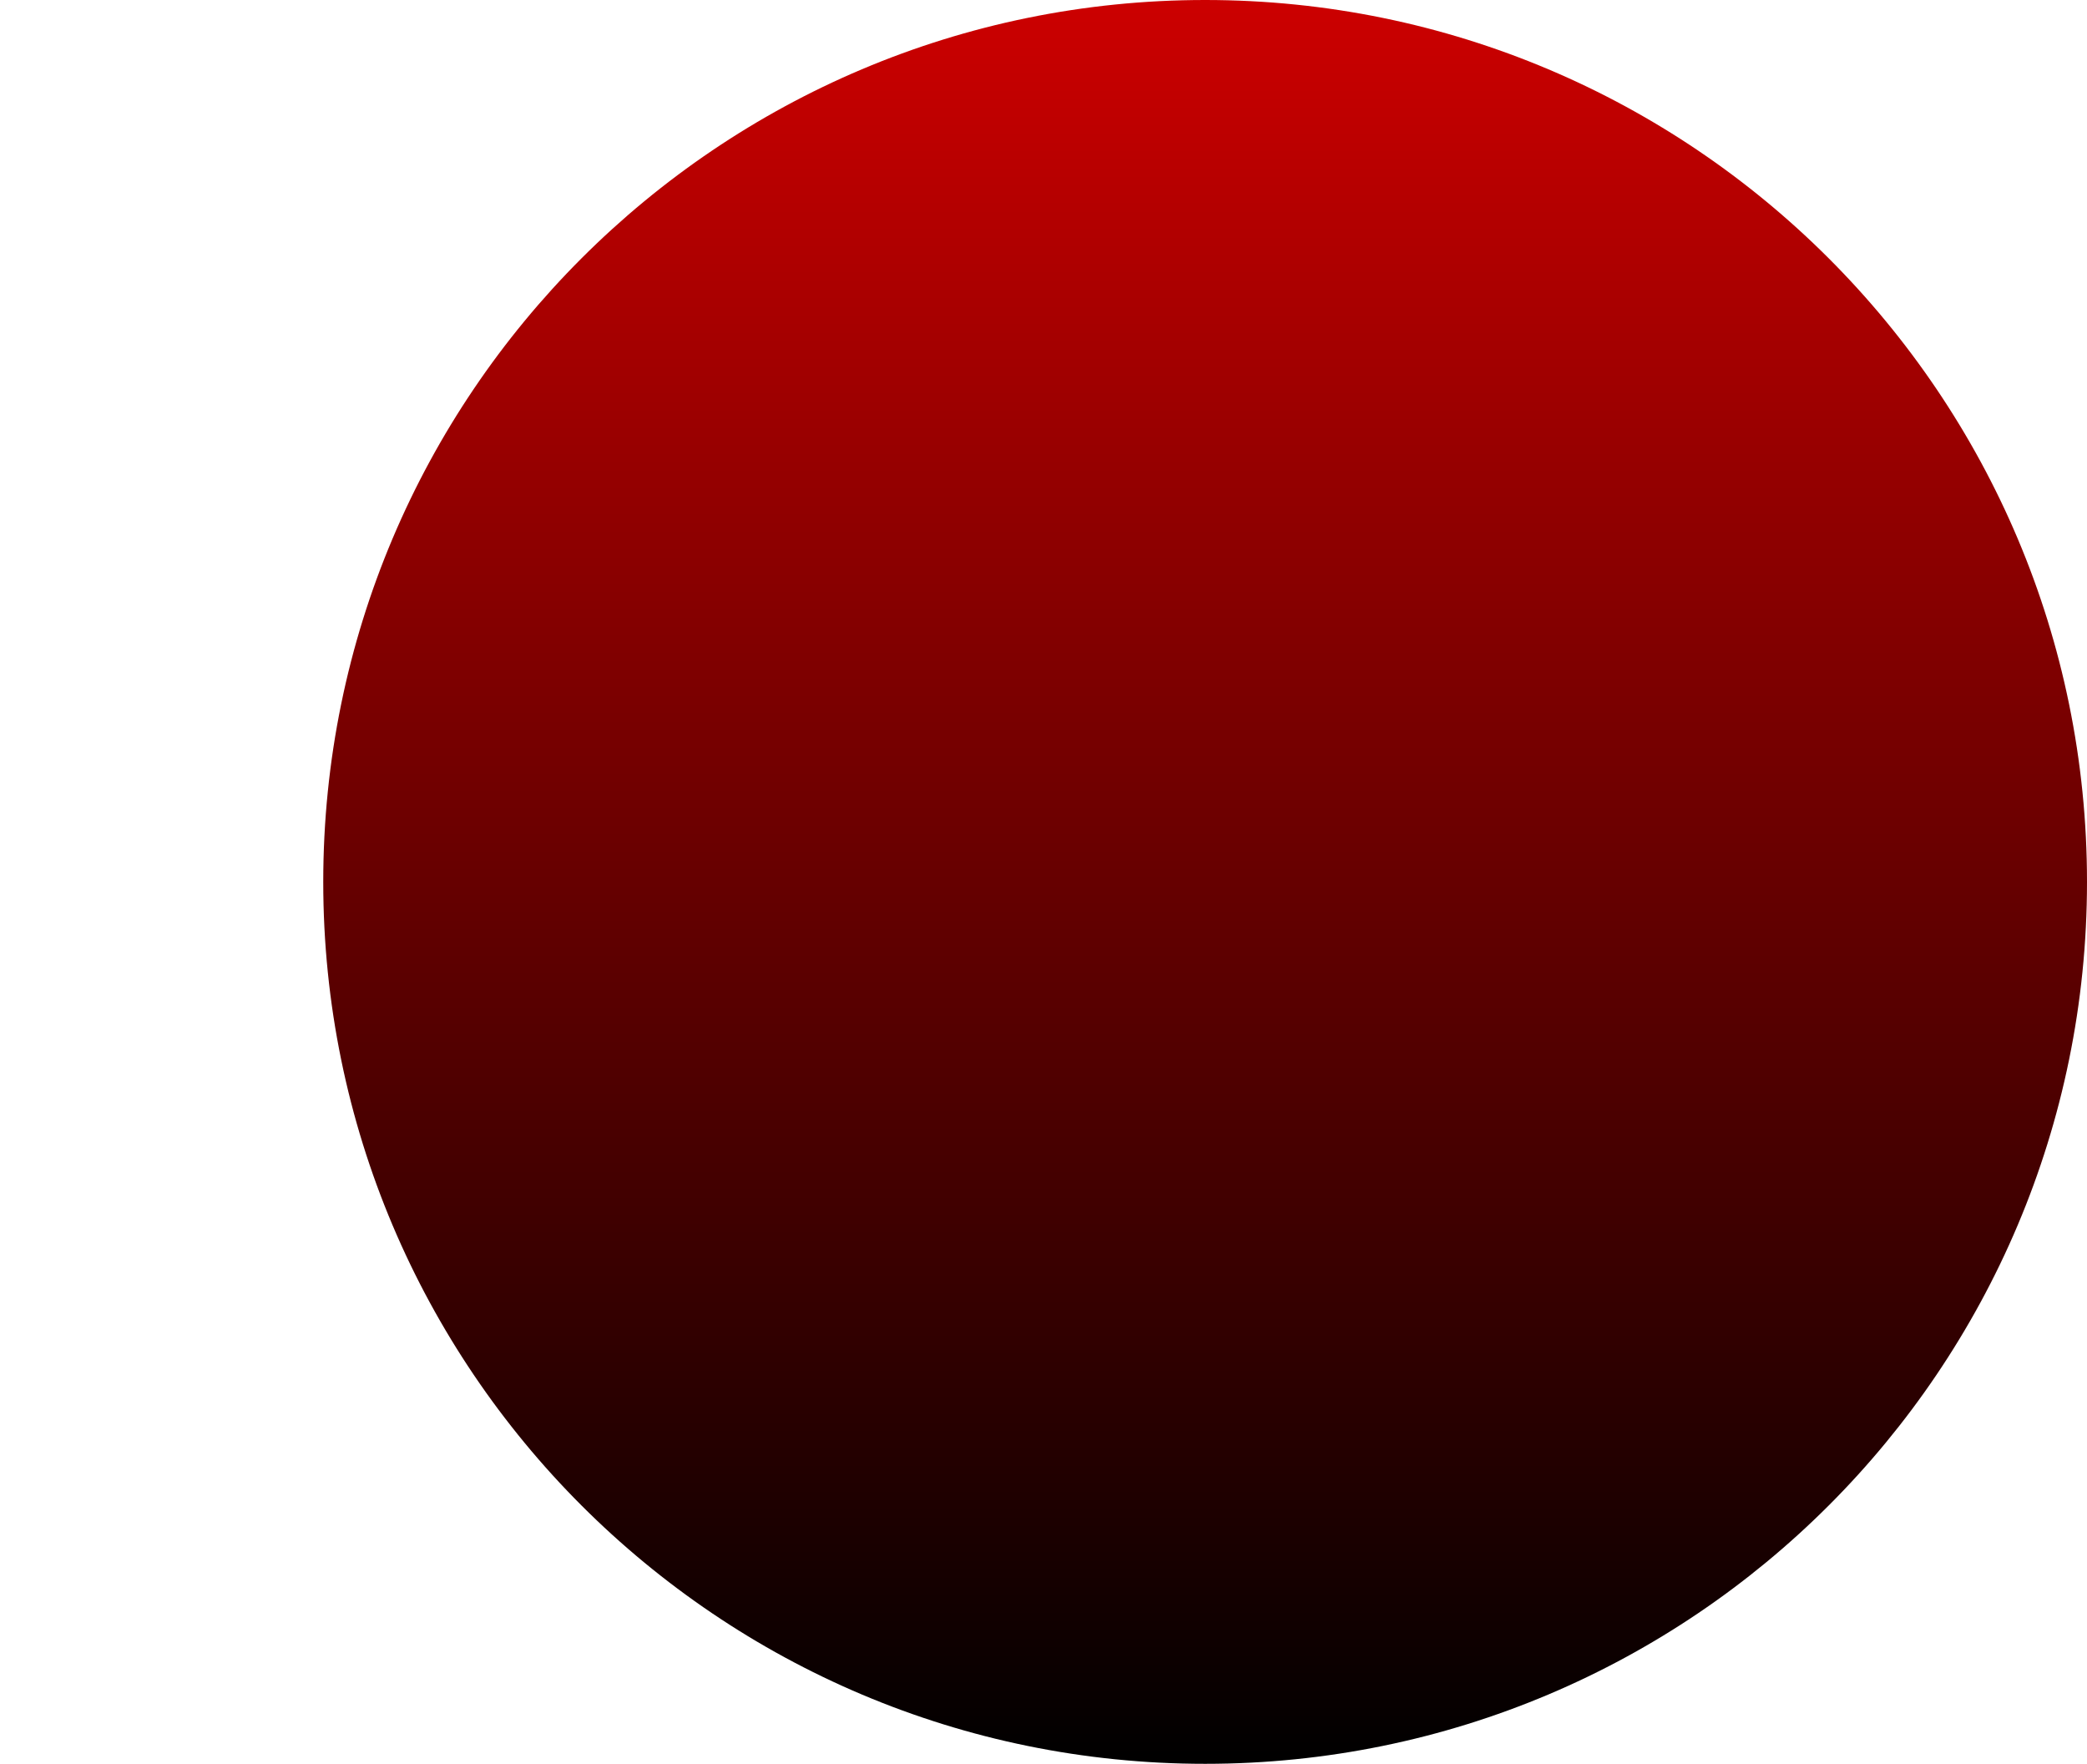 <svg version="1.1" xmlns="http://www.w3.org/2000/svg" xmlns:xlink="http://www.w3.org/1999/xlink" width="59.069" height="49.919" viewBox="0,0,59.069,49.919"><defs><linearGradient x1="240" y1="155.04" x2="240" y2="204.96" gradientUnits="userSpaceOnUse" id="color-1"><stop offset="0" stop-color="#cc0000"/><stop offset="1" stop-color="#000000"/></linearGradient></defs><g transform="translate(-205.891,-155.04)"><g data-paper-data="{&quot;isPaintingLayer&quot;:true}" fill-rule="nonzero" stroke="none" stroke-width="0" stroke-linecap="butt" stroke-linejoin="miter" stroke-miterlimit="10" stroke-dasharray="" stroke-dashoffset="0" style="mix-blend-mode: normal"><path d="M215.04,180c0,-13.785 11.175,-24.96 24.96,-24.96c13.785,0 24.96,11.175 24.96,24.96c0,13.785 -11.175,24.96 -24.96,24.96c-13.785,0 -24.96,-11.175 -24.96,-24.96z" fill="url(#color-1)"/><path d="M205.891,164.486v0v0z" fill="#cc009d"/></g></g></svg>